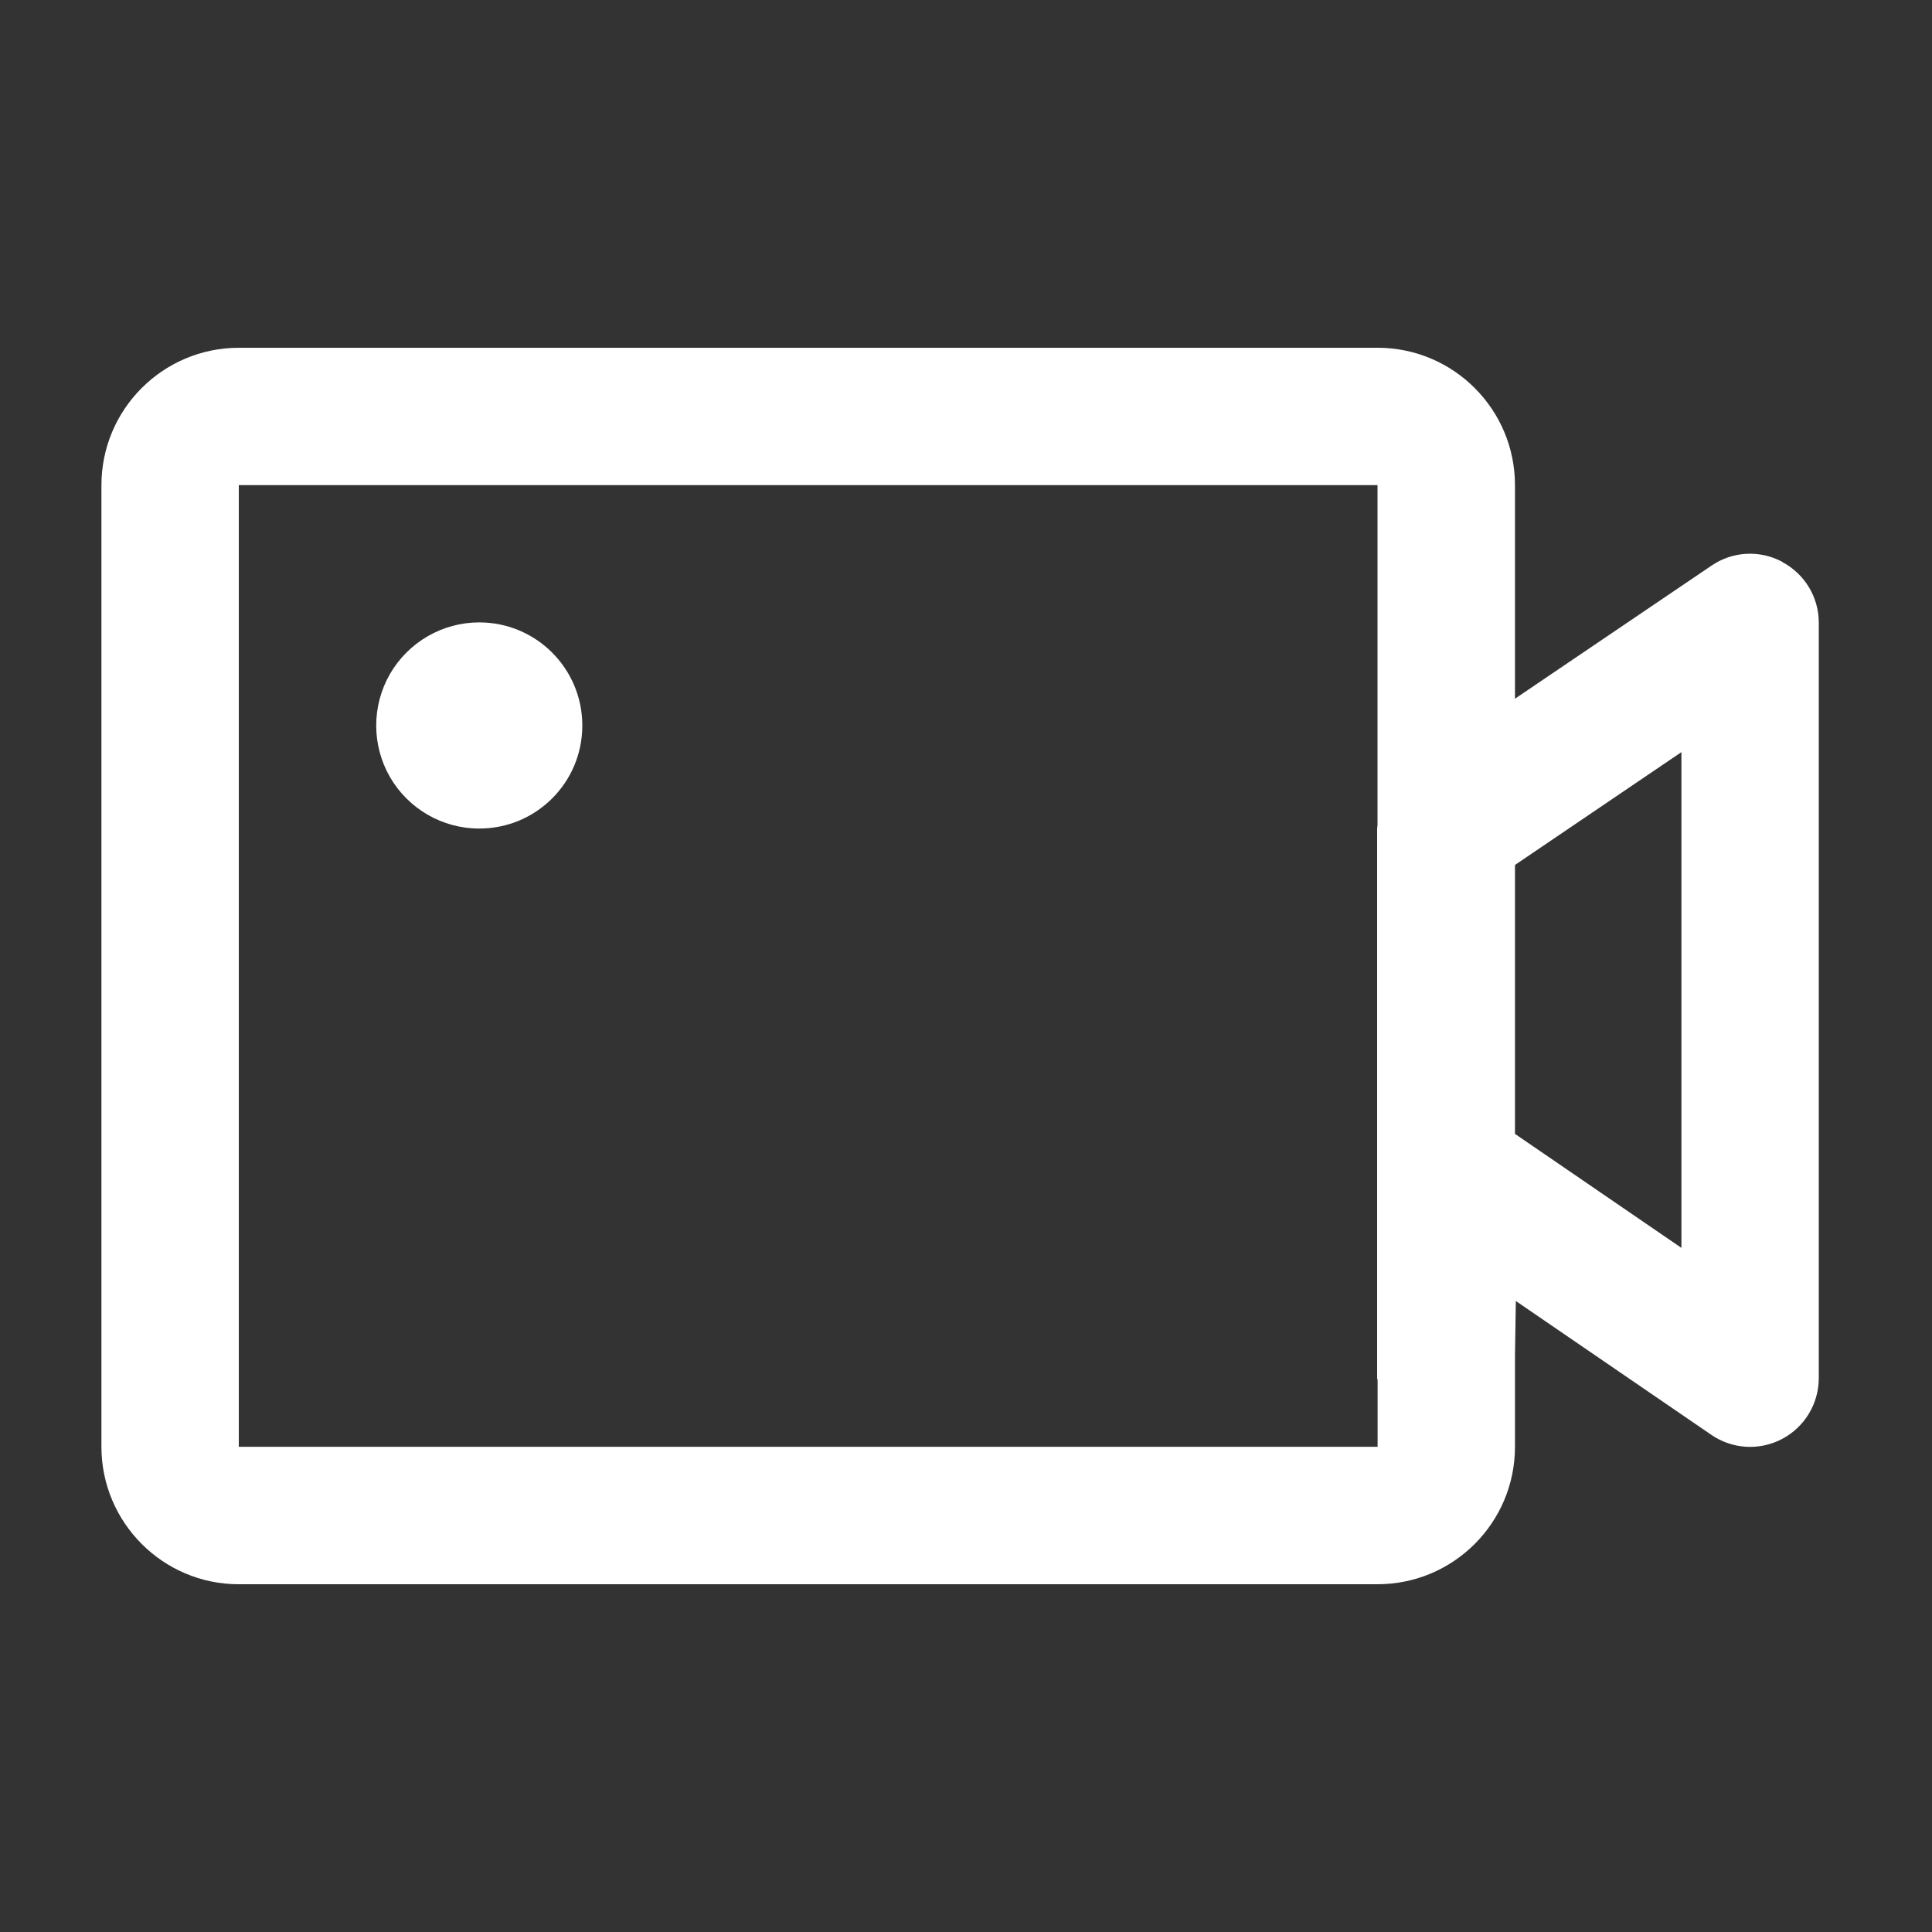 <svg xmlns="http://www.w3.org/2000/svg" width="20" height="20" viewBox="0 0 20 20">
    <rect x="0" y="0" width="20" height="20" fill="#333333" stroke="none"/>
    <g fill="none" fill-rule="evenodd">
        <g fill-rule="nonzero">
            <g>
                <path fill="#FFF" d="M17.406 12.918l-1.723-1.18V8.954l1.723-1.168v5.133zm-14.934 2.06V5.022H14.26v3.52c0 .012-.004.023-.004.035v5.689c0 .008.005.015.005.024v.687H2.472zM18.45 5.816c-.232-.124-.514-.11-.732.039l-2.035 1.378V5.023c0-.785-.636-1.422-1.421-1.423H2.472c-.786.001-1.422.638-1.422 1.423v9.954c0 .785.638 1.423 1.421 1.423h11.79c.786-.001 1.422-.638 1.422-1.423v-.946l.009-.563 2.023 1.385c.218.15.5.166.733.043.234-.123.38-.366.38-.63V6.445c0-.263-.146-.504-.378-.627zm-13.489.627c-.381 0-.733.204-.924.534-.19.33-.19.737 0 1.067.191.33.544.534.925.533.59 0 1.067-.478 1.066-1.067 0-.59-.478-1.067-1.067-1.067" transform="translate(-174 -31) translate(174 31)"/>
                <path fill="#000" fill-opacity="0" d="M0 0H20V20H0z" transform="translate(-174 -31) translate(174 31)"/>
            </g>
        </g>
    </g>
</svg>
